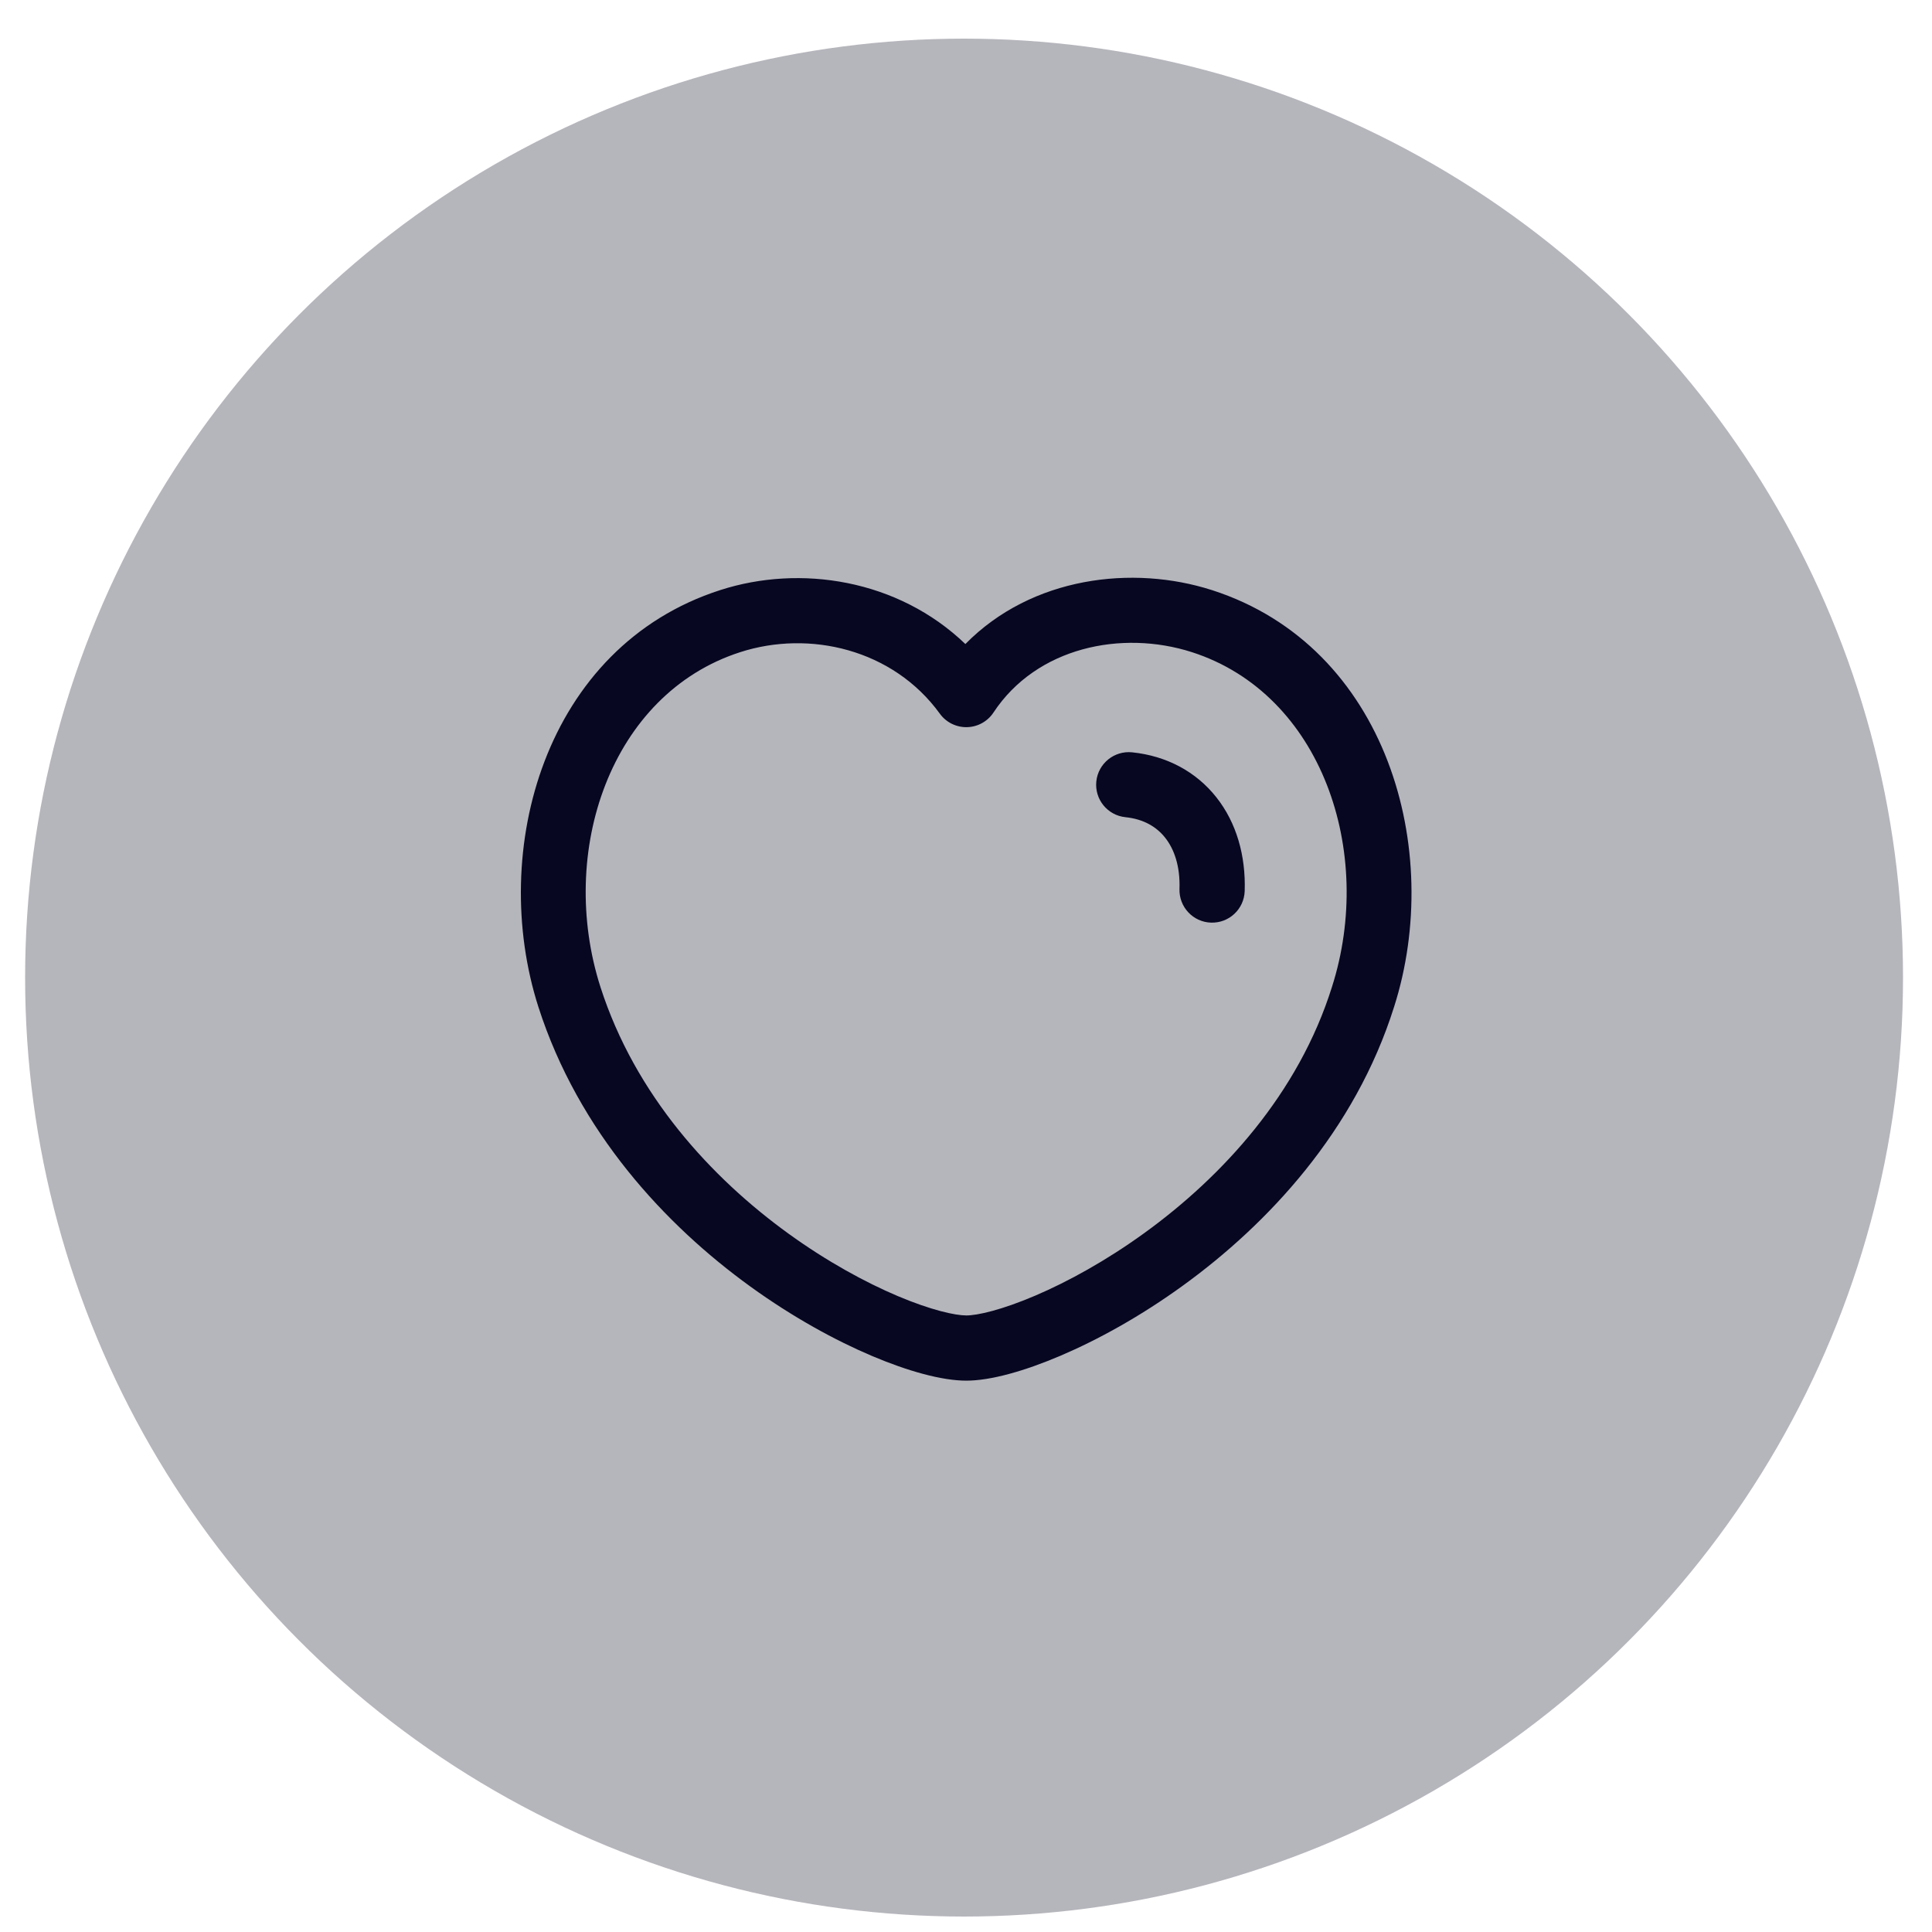 <svg width="40" height="40" viewBox="0 0 40 40" fill="none" xmlns="http://www.w3.org/2000/svg">
<g filter="url(#filter0_b_137_374)">
<circle cx="19.96" cy="20.24" r="19.44" fill="#070721" fill-opacity="0.3"/>
</g>
<g clip-path="url(#clip0_137_374)">
<path fill-rule="evenodd" clip-rule="evenodd" d="M24.677 13.502C23.221 13.035 21.46 13.401 20.569 14.752C20.447 14.937 20.242 15.05 20.021 15.055C19.799 15.06 19.589 14.956 19.459 14.777C18.488 13.438 16.756 13.04 15.326 13.502L15.326 13.502C12.636 14.368 11.537 17.641 12.432 20.436C13.152 22.675 14.726 24.385 16.326 25.542C17.124 26.119 17.915 26.549 18.585 26.833C19.278 27.126 19.777 27.235 20.006 27.235C20.233 27.235 20.733 27.124 21.431 26.826C22.106 26.538 22.902 26.102 23.702 25.522C25.31 24.356 26.881 22.647 27.575 20.439L27.576 20.436C28.47 17.642 27.367 14.368 24.677 13.502ZM19.987 13.334C21.363 11.936 23.455 11.692 25.09 12.217L25.091 12.217C28.729 13.388 29.897 17.61 28.863 20.846C28.054 23.416 26.251 25.341 24.495 26.614C23.613 27.254 22.729 27.739 21.961 28.067C21.216 28.385 20.512 28.585 20.006 28.585C19.502 28.585 18.802 28.39 18.059 28.076C17.294 27.752 16.415 27.272 15.535 26.636C13.782 25.368 11.981 23.443 11.147 20.848L11.147 20.848C10.111 17.613 11.271 13.389 14.912 12.217M19.987 13.334C18.593 11.995 16.571 11.682 14.912 12.217Z" fill="#070721"/>
<path fill-rule="evenodd" clip-rule="evenodd" d="M22.698 16.179C22.736 15.808 23.068 15.538 23.439 15.576C24.152 15.649 24.764 15.976 25.184 16.508C25.6 17.034 25.794 17.716 25.77 18.45C25.757 18.823 25.445 19.115 25.072 19.102C24.7 19.09 24.408 18.777 24.42 18.405C24.436 17.932 24.31 17.58 24.125 17.346C23.945 17.117 23.674 16.957 23.301 16.919C22.93 16.881 22.66 16.549 22.698 16.179Z" fill="#070721"/>
</g>
<defs>
<filter id="filter0_b_137_374" x="-12.44" y="-12.16" width="64.8" height="64.8" filterUnits="userSpaceOnUse" color-interpolation-filters="sRGB">
<feFlood flood-opacity="0" result="BackgroundImageFix"/>
<feGaussianBlur in="BackgroundImageFix" stdDeviation="6.48"/>
<feComposite in2="SourceAlpha" operator="in" result="effect1_backgroundBlur_137_374"/>
<feBlend mode="normal" in="SourceGraphic" in2="effect1_backgroundBlur_137_374" result="shape"/>
</filter>
<clipPath id="clip0_137_374">
<rect width="21.6" height="21.6" fill="white" transform="translate(9.16 9.44)"/>
</clipPath>
</defs>
</svg>
